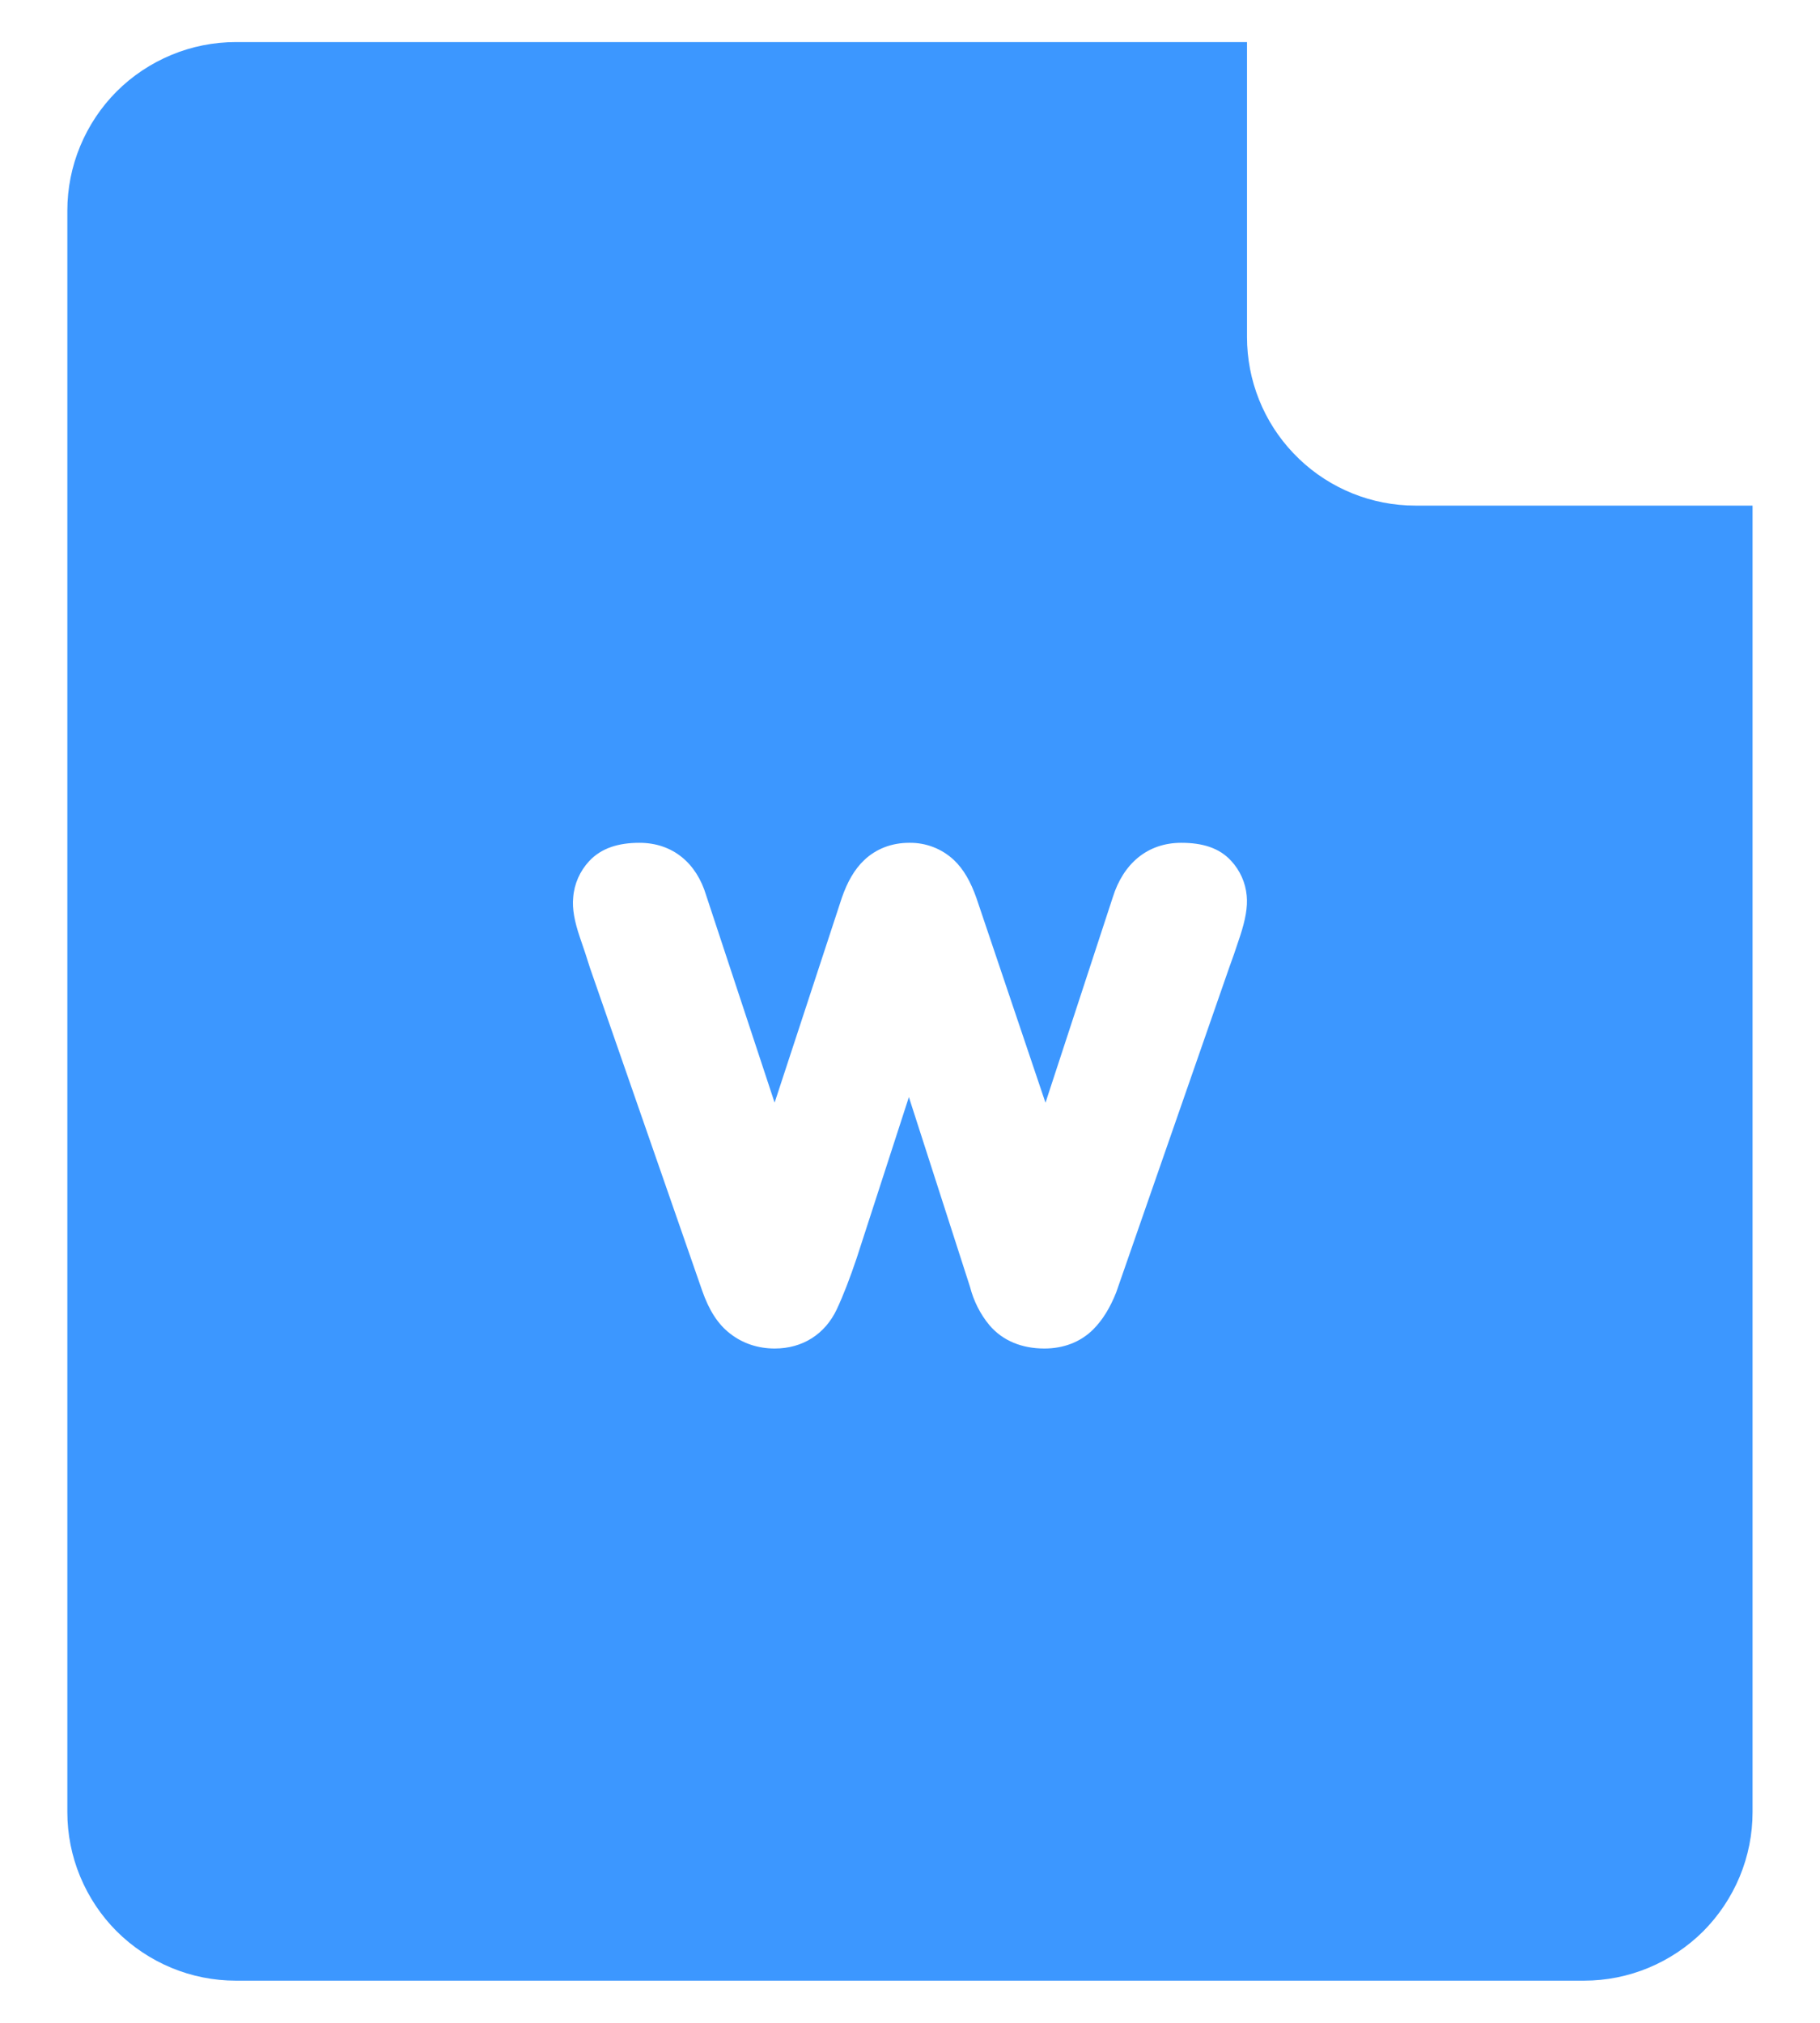 <svg width="18" height="20" viewBox="0 0 18 20" fill="none" xmlns="http://www.w3.org/2000/svg">
<path d="M12.333 0.416V3.333C12.333 3.76 12.497 4.172 12.792 4.481C13.086 4.791 13.489 4.976 13.916 4.997L13.999 4.999H17.333V17.916C17.333 18.135 17.29 18.352 17.206 18.554C17.122 18.756 16.999 18.94 16.845 19.095C16.69 19.249 16.506 19.372 16.304 19.456C16.102 19.54 15.885 19.583 15.666 19.583H2.333C2.114 19.583 1.897 19.54 1.695 19.456C1.493 19.372 1.309 19.249 1.154 19.095C0.999 18.94 0.877 18.756 0.793 18.554C0.709 18.352 0.666 18.135 0.666 17.916V2.083C0.666 1.864 0.709 1.647 0.793 1.445C0.877 1.243 0.999 1.059 1.154 0.904C1.309 0.749 1.493 0.627 1.695 0.543C1.897 0.459 2.114 0.416 2.333 0.416H12.333ZM11.683 8.333C11.346 8.333 11.109 8.541 11.006 8.87L10.34 10.903L9.657 8.879C9.6 8.718 9.531 8.595 9.435 8.504C9.315 8.391 9.156 8.33 8.991 8.333C8.821 8.333 8.666 8.391 8.547 8.504C8.451 8.595 8.381 8.718 8.326 8.876L7.661 10.902L6.983 8.849C6.889 8.537 6.656 8.333 6.324 8.333C6.12 8.333 5.949 8.383 5.827 8.514C5.735 8.613 5.679 8.739 5.669 8.874C5.658 8.985 5.682 9.112 5.735 9.267C5.774 9.379 5.807 9.479 5.834 9.567L6.946 12.765C7.011 12.949 7.096 13.089 7.219 13.184C7.345 13.283 7.497 13.333 7.662 13.333C7.94 13.333 8.161 13.189 8.276 12.945C8.341 12.806 8.406 12.637 8.473 12.438L8.989 10.847L9.594 12.725C9.629 12.861 9.694 12.993 9.787 13.104C9.919 13.258 10.109 13.333 10.329 13.333C10.517 13.333 10.686 13.27 10.812 13.144C10.905 13.051 10.979 12.93 11.039 12.779L12.153 9.578C12.186 9.489 12.224 9.379 12.265 9.254C12.317 9.095 12.341 8.968 12.33 8.855C12.318 8.726 12.264 8.606 12.176 8.511C12.056 8.38 11.887 8.333 11.683 8.333Z" fill="#3C97FF"/>
</svg>
